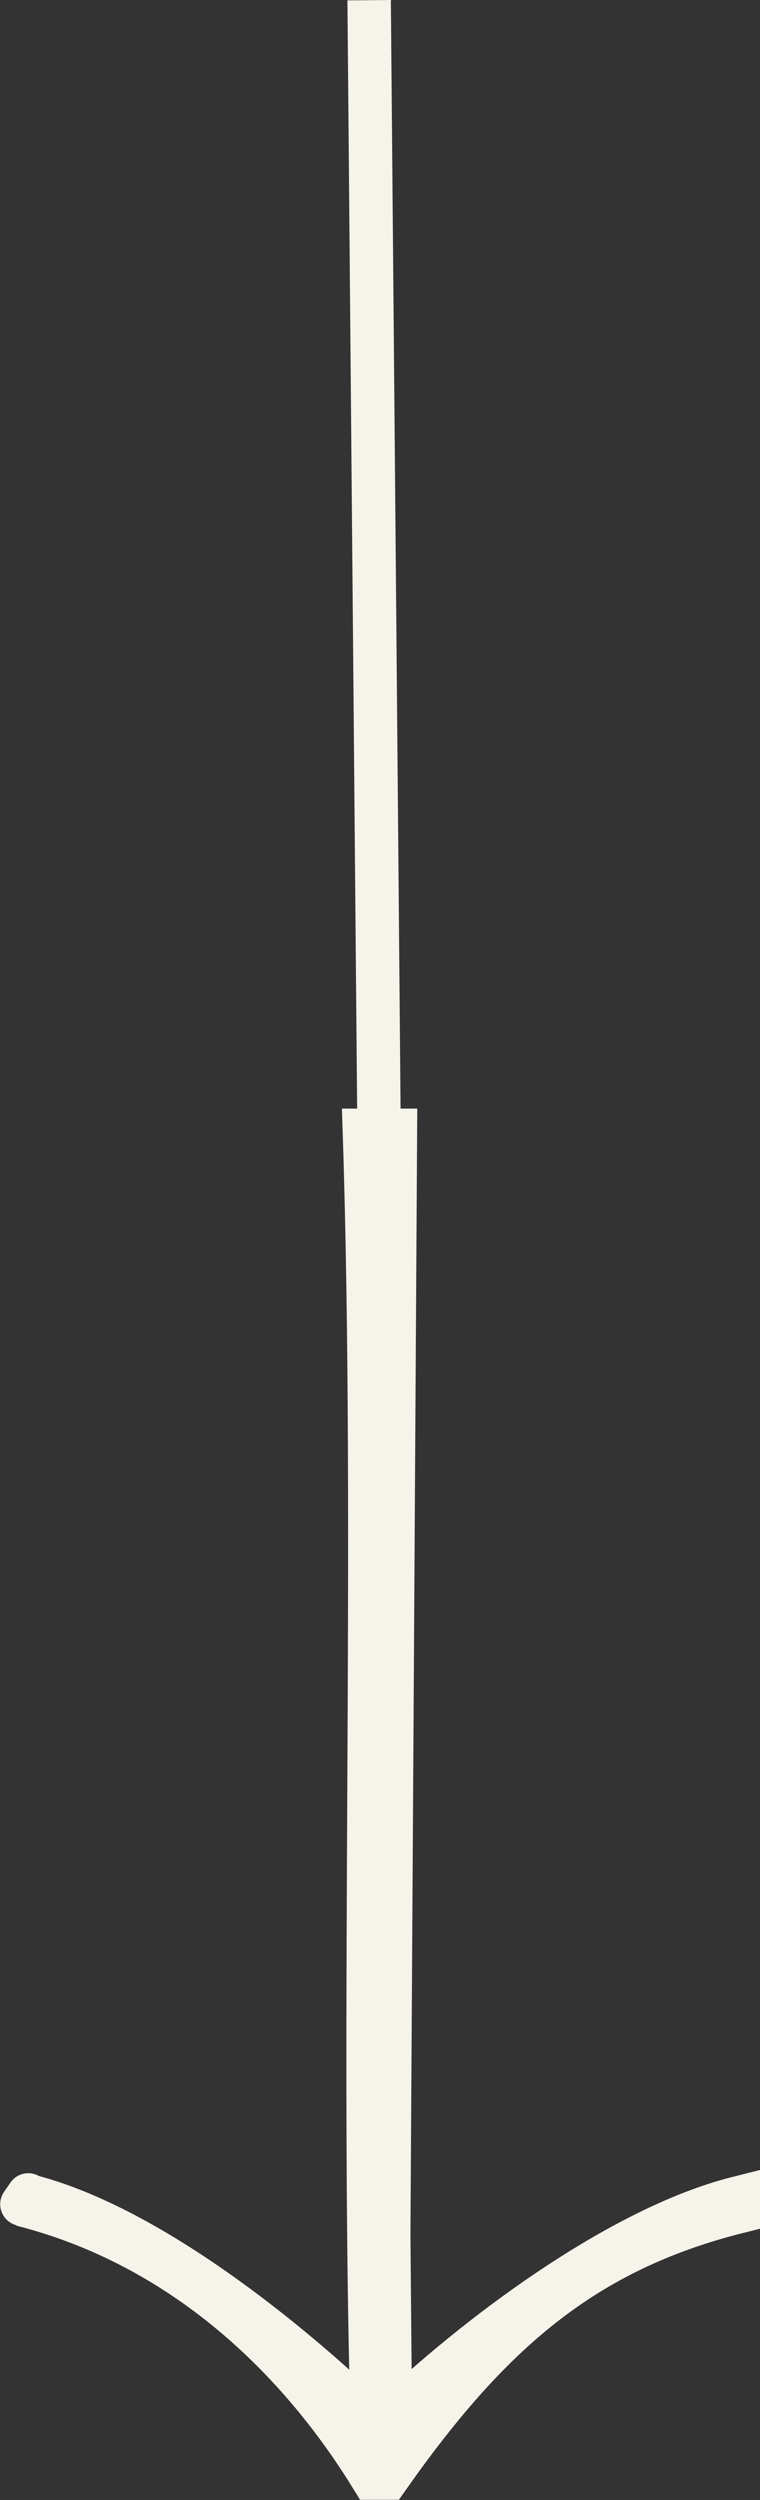 <svg width="35" height="115.009" viewBox="0 0 35 115.009" fill="none" xmlns="http://www.w3.org/2000/svg" xmlns:xlink="http://www.w3.org/1999/xlink">
	<rect x="0" y="0" width="35" height="115.009" fill="#333333" stroke="none"/>
	<desc>
			Created with Pixso.
	</desc>
	<defs/>
	<path id="arrow" d="M17.85 114L17.14 114C13.55 108.15 8.12 103.23 1 101.42C0.99 101.42 1.29 101.01 1.3 100.98C1.31 100.96 1.29 101.01 1.3 101.01C6.75 102.38 13.21 107.57 17.14 111.36C16.63 92.8 17.39 70.54 16.78 52L18.21 52L17.85 111.36C21.78 107.57 28.49 102.49 34 101.11L34 101.75C26.86 103.54 22.52 107.36 17.85 114Z" fill="#F5F3EA" fill-opacity="1" fill-rule="evenodd"/>
	<path id="arrow" d="M34 101.11C28.49 102.49 21.78 107.57 17.85 111.36L18.21 52L16.78 52C17.39 70.54 16.63 92.8 17.14 111.36C13.21 107.57 6.75 102.38 1.3 101.01C1.29 101.01 1.31 100.96 1.3 100.98C1.29 101.01 0.99 101.42 1 101.42C8.12 103.23 13.55 108.15 17.14 114L17.85 114C22.52 107.36 26.86 103.54 34 101.75L34 101.11Z" stroke="#F5F3EA" stroke-opacity="1" stroke-width="2"/>
	<line id="Линия 5" x1="18" y1="114.009" x2="17" y2="0.009" stroke="#F5F3EA" stroke-opacity="1" stroke-width="2"/>
</svg>
